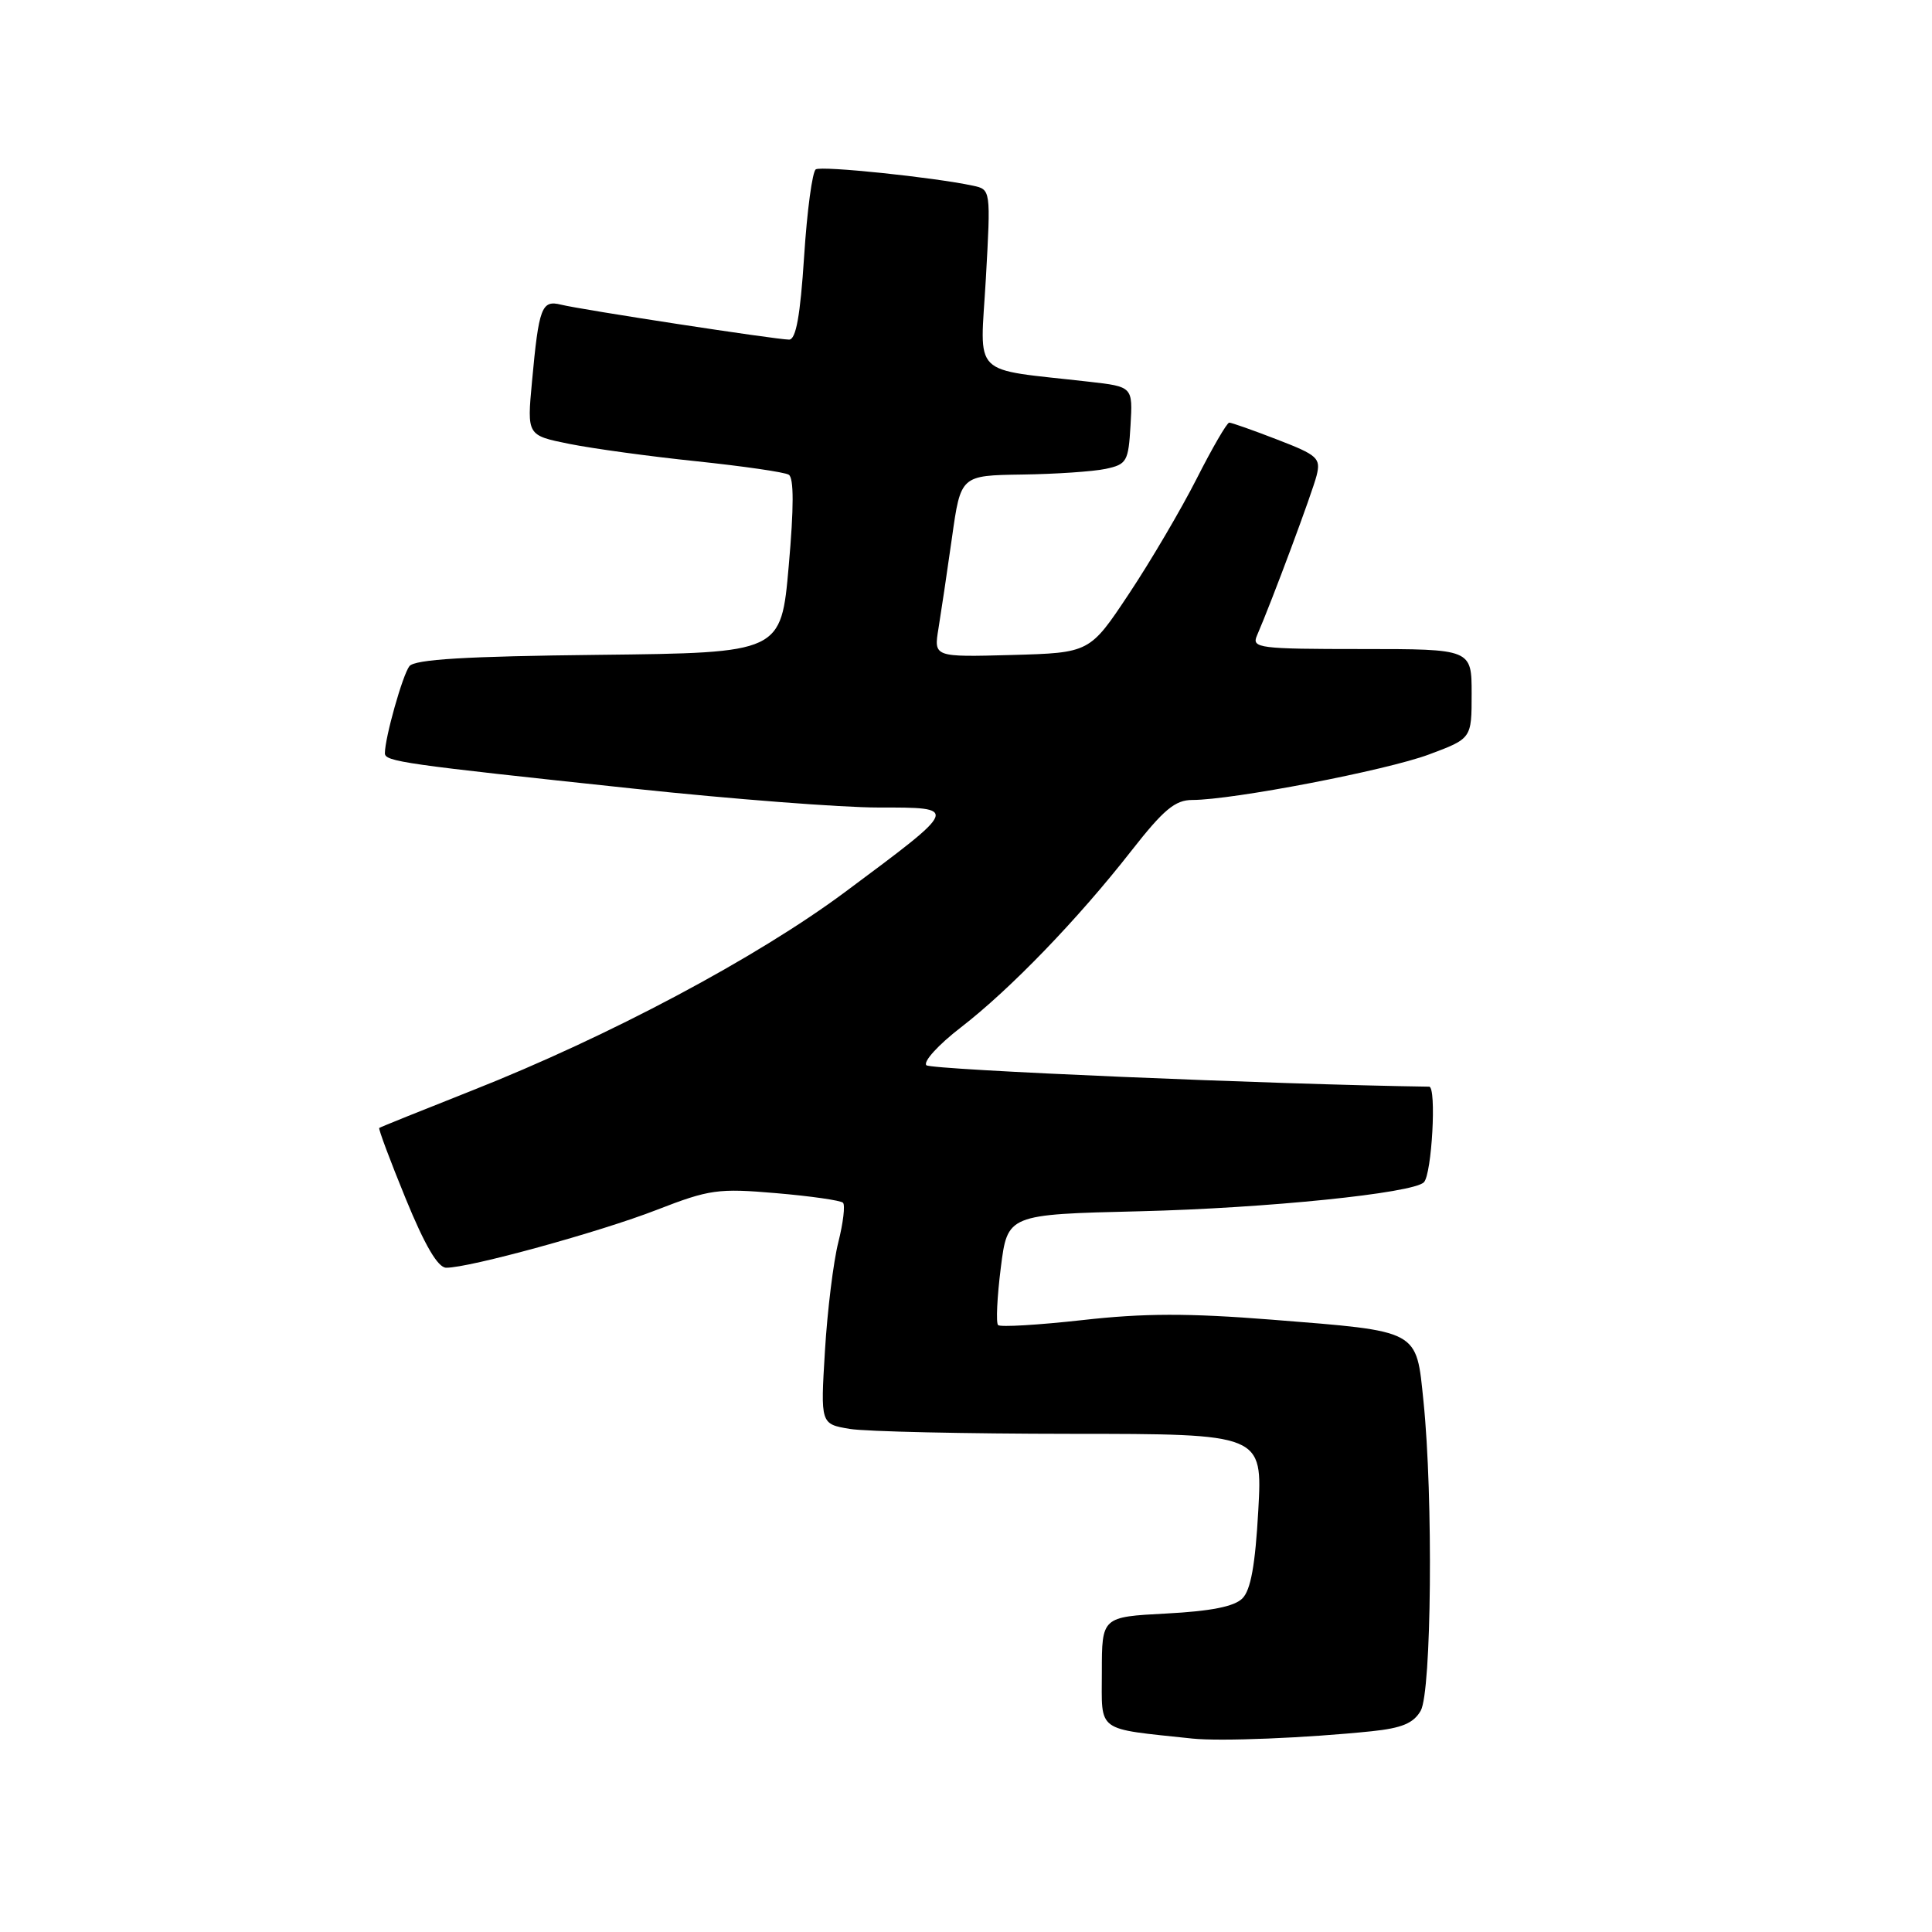 <?xml version="1.0" encoding="UTF-8" standalone="no"?>
<!DOCTYPE svg PUBLIC "-//W3C//DTD SVG 1.1//EN" "http://www.w3.org/Graphics/SVG/1.1/DTD/svg11.dtd" >
<svg xmlns="http://www.w3.org/2000/svg" xmlns:xlink="http://www.w3.org/1999/xlink" version="1.1" viewBox="0 0 256 256">
 <g >
 <path fill="currentColor"
d=" M 181.75 229.40 C 185.76 228.98 187.30 228.34 188.25 226.68 C 189.69 224.17 189.92 198.39 188.62 185.69 C 187.64 176.12 188.22 176.43 168.48 174.86 C 157.45 173.99 151.56 174.00 143.42 174.92 C 137.57 175.57 132.54 175.87 132.25 175.58 C 131.96 175.29 132.12 171.87 132.61 167.99 C 133.50 160.92 133.50 160.92 151.00 160.50 C 167.85 160.09 187.22 158.11 188.67 156.66 C 189.73 155.60 190.37 144.00 189.37 143.99 C 169.02 143.70 123.36 141.76 122.75 141.15 C 122.29 140.69 124.33 138.44 127.29 136.16 C 133.84 131.11 142.81 121.82 149.90 112.75 C 154.19 107.27 155.71 106.00 157.99 106.00 C 163.32 106.00 183.71 102.08 189.35 99.97 C 195.00 97.86 195.00 97.86 195.00 91.93 C 195.00 86.00 195.00 86.00 180.39 86.00 C 166.86 86.00 165.84 85.87 166.54 84.25 C 168.56 79.59 173.91 65.21 174.46 63.00 C 175.03 60.71 174.60 60.31 169.25 58.25 C 166.05 57.01 163.18 56.00 162.88 56.00 C 162.58 56.00 160.64 59.34 158.57 63.42 C 156.50 67.50 152.46 74.37 149.60 78.67 C 144.40 86.50 144.40 86.50 134.06 86.79 C 123.73 87.07 123.73 87.07 124.35 83.29 C 124.69 81.20 125.50 75.79 126.14 71.25 C 127.30 63.00 127.30 63.00 135.40 62.88 C 139.86 62.82 144.85 62.48 146.50 62.13 C 149.31 61.53 149.52 61.16 149.80 56.37 C 150.10 51.24 150.10 51.24 144.30 50.58 C 128.42 48.77 129.87 50.22 130.63 36.94 C 131.29 25.11 131.29 25.11 128.90 24.60 C 123.70 23.49 108.89 21.95 108.10 22.44 C 107.64 22.72 106.94 27.92 106.55 33.98 C 106.04 41.85 105.47 45.00 104.56 45.00 C 102.86 45.00 77.08 41.05 74.34 40.37 C 71.77 39.73 71.40 40.69 70.49 50.59 C 69.83 57.69 69.83 57.69 75.45 58.82 C 78.54 59.44 86.12 60.48 92.29 61.12 C 98.45 61.77 103.96 62.56 104.51 62.90 C 105.20 63.30 105.20 67.23 104.51 75.00 C 103.50 86.50 103.50 86.50 79.36 86.77 C 61.69 86.96 54.96 87.37 54.25 88.27 C 53.35 89.42 51.00 97.76 51.00 99.81 C 51.00 100.91 53.39 101.25 84.07 104.51 C 96.96 105.88 111.49 107.00 116.37 107.00 C 127.13 107.00 127.18 106.88 112.00 118.18 C 100.27 126.91 80.65 137.35 62.50 144.52 C 55.90 147.13 50.39 149.35 50.25 149.46 C 50.12 149.57 51.69 153.78 53.75 158.81 C 56.29 165.02 58.02 167.97 59.12 167.98 C 62.14 168.01 79.45 163.26 87.03 160.31 C 94.01 157.60 95.15 157.44 102.85 158.10 C 107.41 158.49 111.40 159.06 111.70 159.37 C 112.01 159.67 111.73 162.03 111.08 164.61 C 110.43 167.18 109.63 173.65 109.31 178.99 C 108.72 188.69 108.72 188.69 112.61 189.34 C 114.75 189.69 127.93 189.98 141.90 189.99 C 167.29 190.00 167.29 190.00 166.73 200.13 C 166.33 207.36 165.73 210.70 164.62 211.80 C 163.55 212.88 160.43 213.49 154.54 213.80 C 146.00 214.25 146.00 214.25 146.00 221.56 C 146.00 229.66 145.08 228.99 158.00 230.37 C 161.71 230.76 173.02 230.30 181.75 229.40 Z "/>
</g>
</svg>
